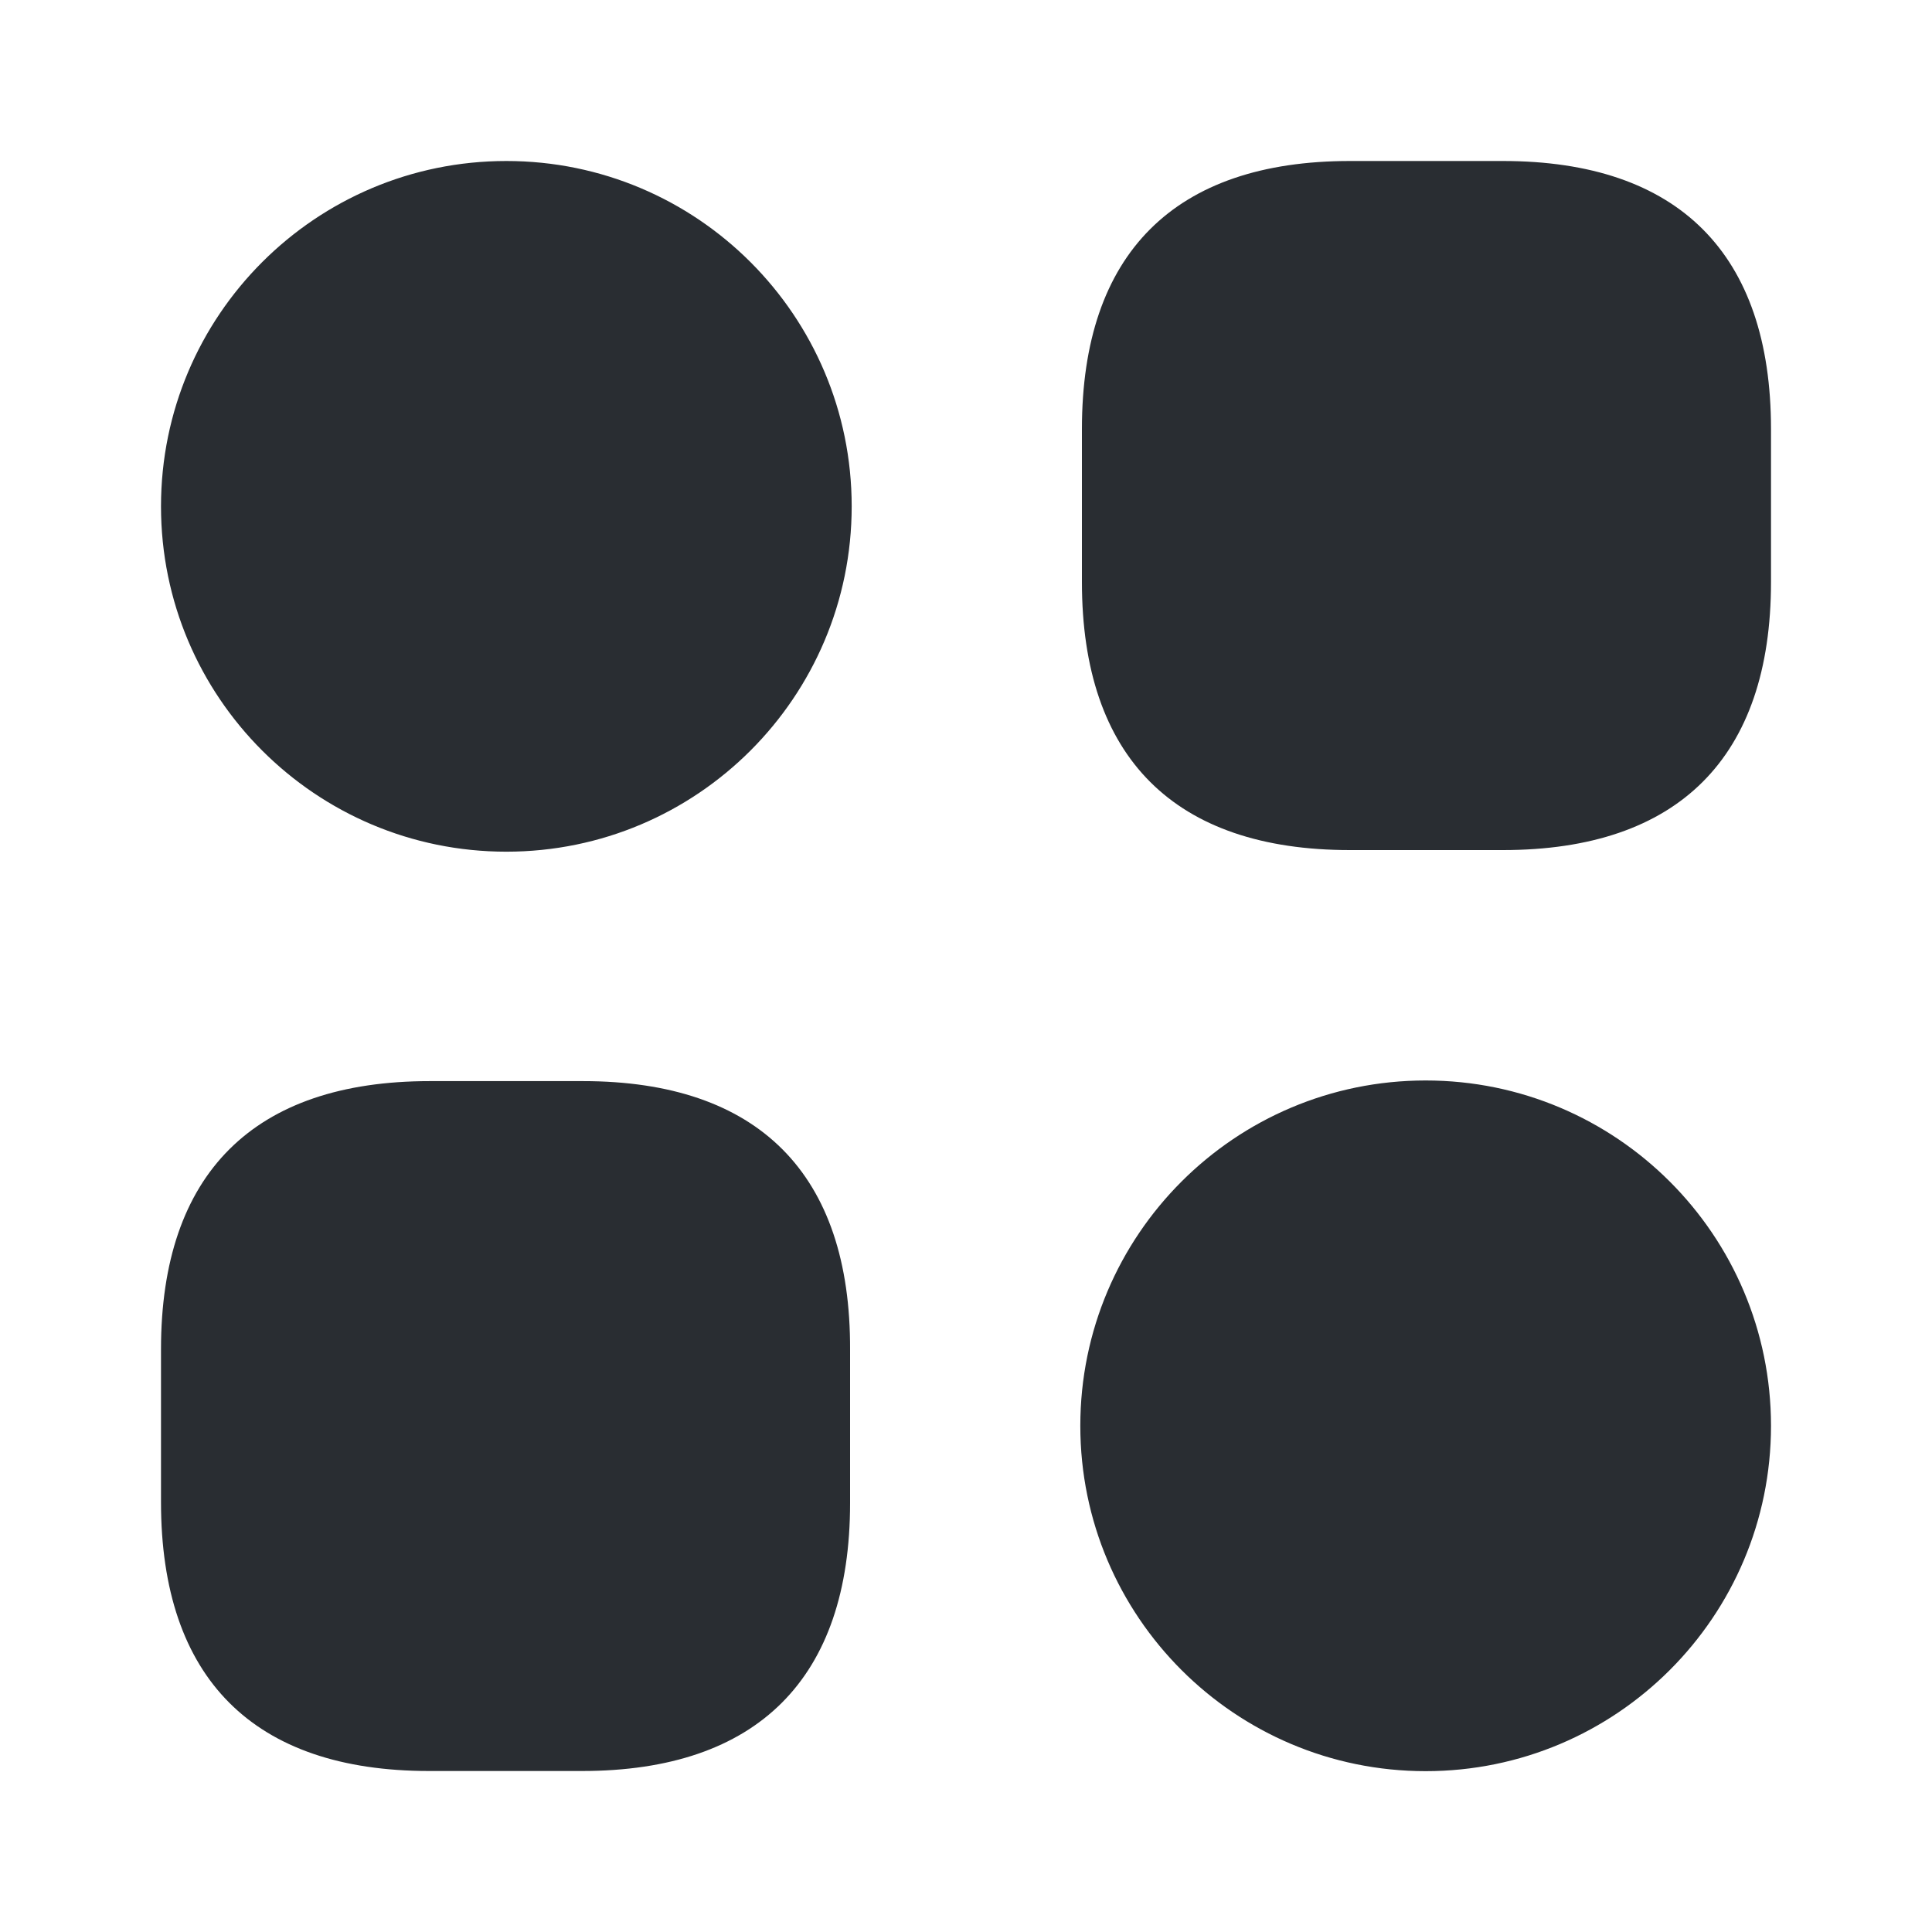 <svg viewBox="0 0 24 24" fill="none" xmlns="http://www.w3.org/2000/svg">
<path fill-rule="evenodd" clip-rule="evenodd" d="M16.77 2H18.669C20.849 2 22 3.15 22 5.33V7.23C22 9.41 20.849 10.56 18.669 10.56H16.77C14.589 10.56 13.44 9.41 13.44 7.23V5.33C13.44 3.15 14.589 2 16.77 2ZM7.24 13.43C9.42 13.43 10.57 14.58 10.56 16.77V18.67C10.56 20.85 9.41 22 7.23 22H5.33C3.15 22 2 20.85 2 18.66V16.76C2 14.58 3.15 13.43 5.34 13.43H7.24ZM6.29 10.58C8.659 10.58 10.58 8.659 10.58 6.29C10.58 3.921 8.659 2 6.29 2C3.921 2 2 3.921 2 6.29C2 8.659 3.921 10.58 6.29 10.58ZM22 17.712C22 20.081 20.079 22.002 17.71 22.002C15.341 22.002 13.42 20.081 13.42 17.712C13.42 15.343 15.341 13.422 17.71 13.422C20.079 13.422 22 15.343 22 17.712Z" fill="#292D32"/>
</svg>
